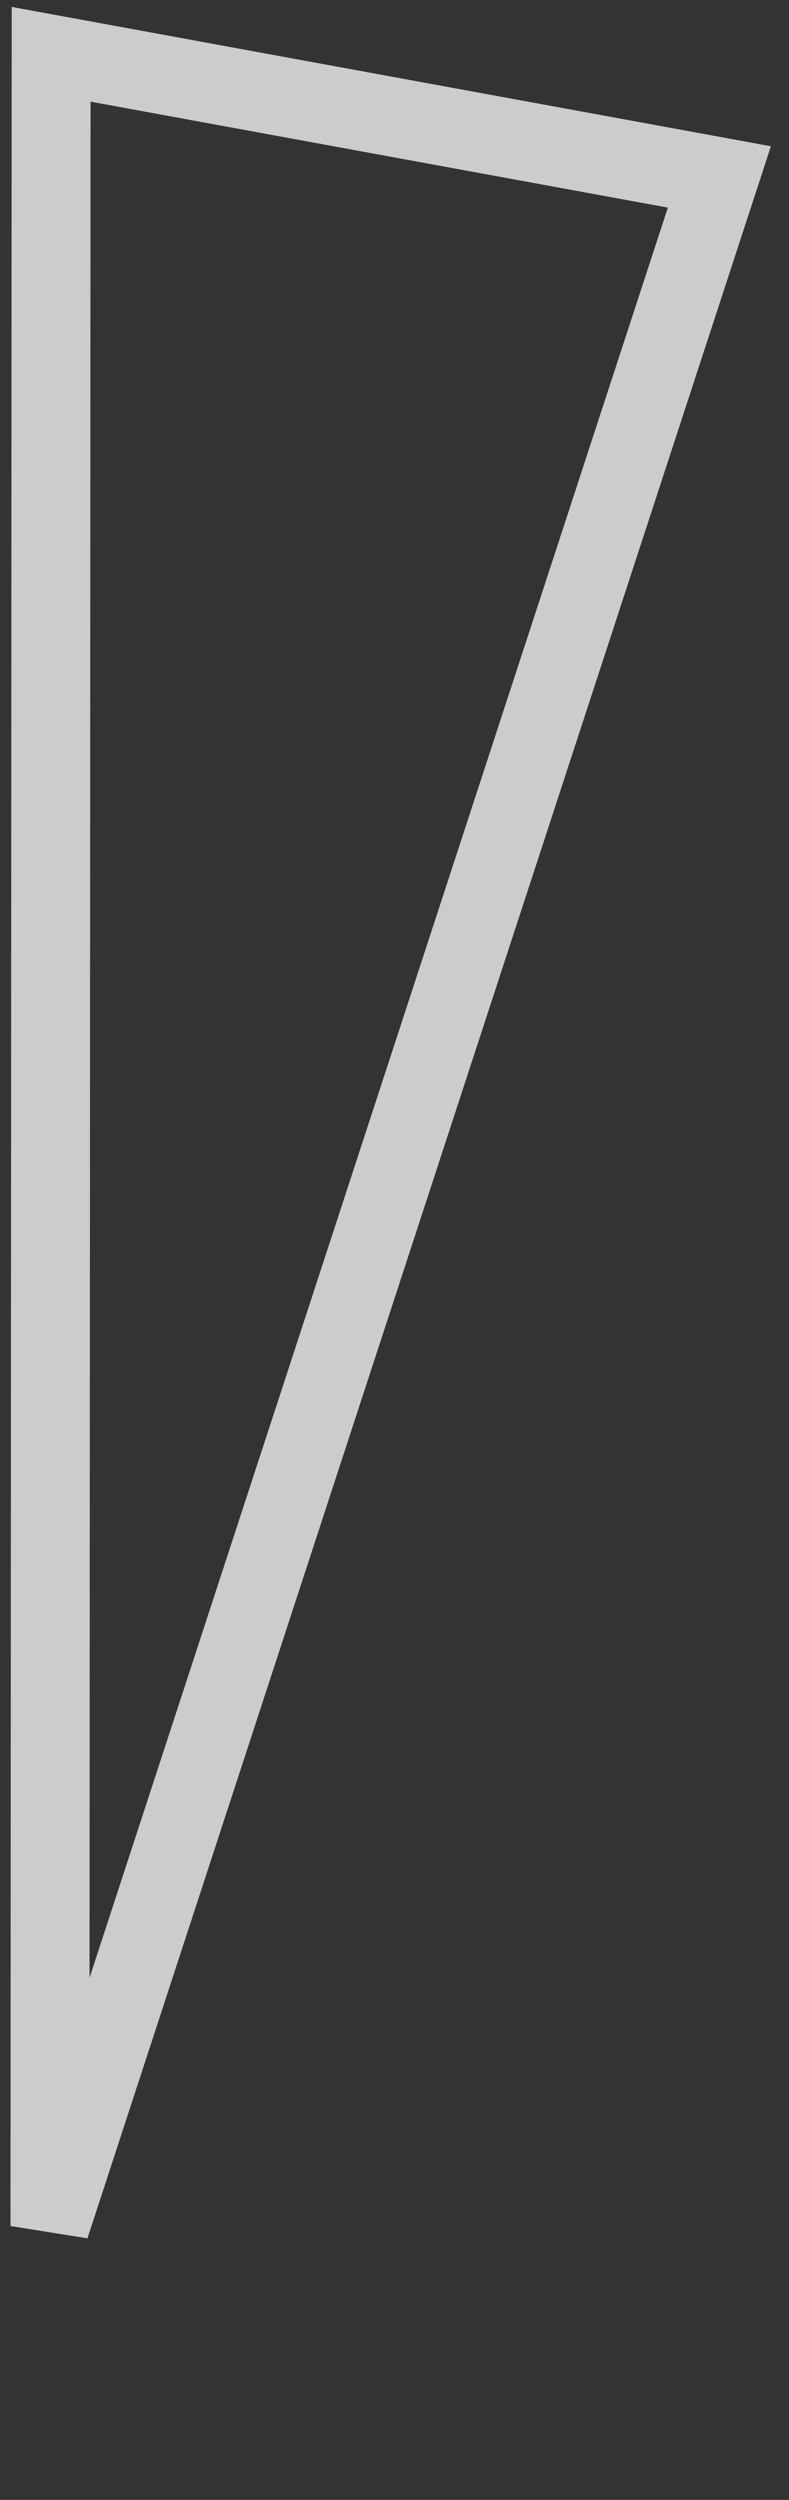 <svg width="30" height="95" viewBox="0 0 30 95" fill="none"
    xmlns="http://www.w3.org/2000/svg">
    <rect x="0" y="0" width="30" height="95" fill="#333333" stroke="none"/>
    <path d="M1.944 2.063L27.353 6.724L1.899 84.594L1.944 2.063Z" stroke="white" stroke-opacity="0.75" stroke-width="3"/>
</svg>
